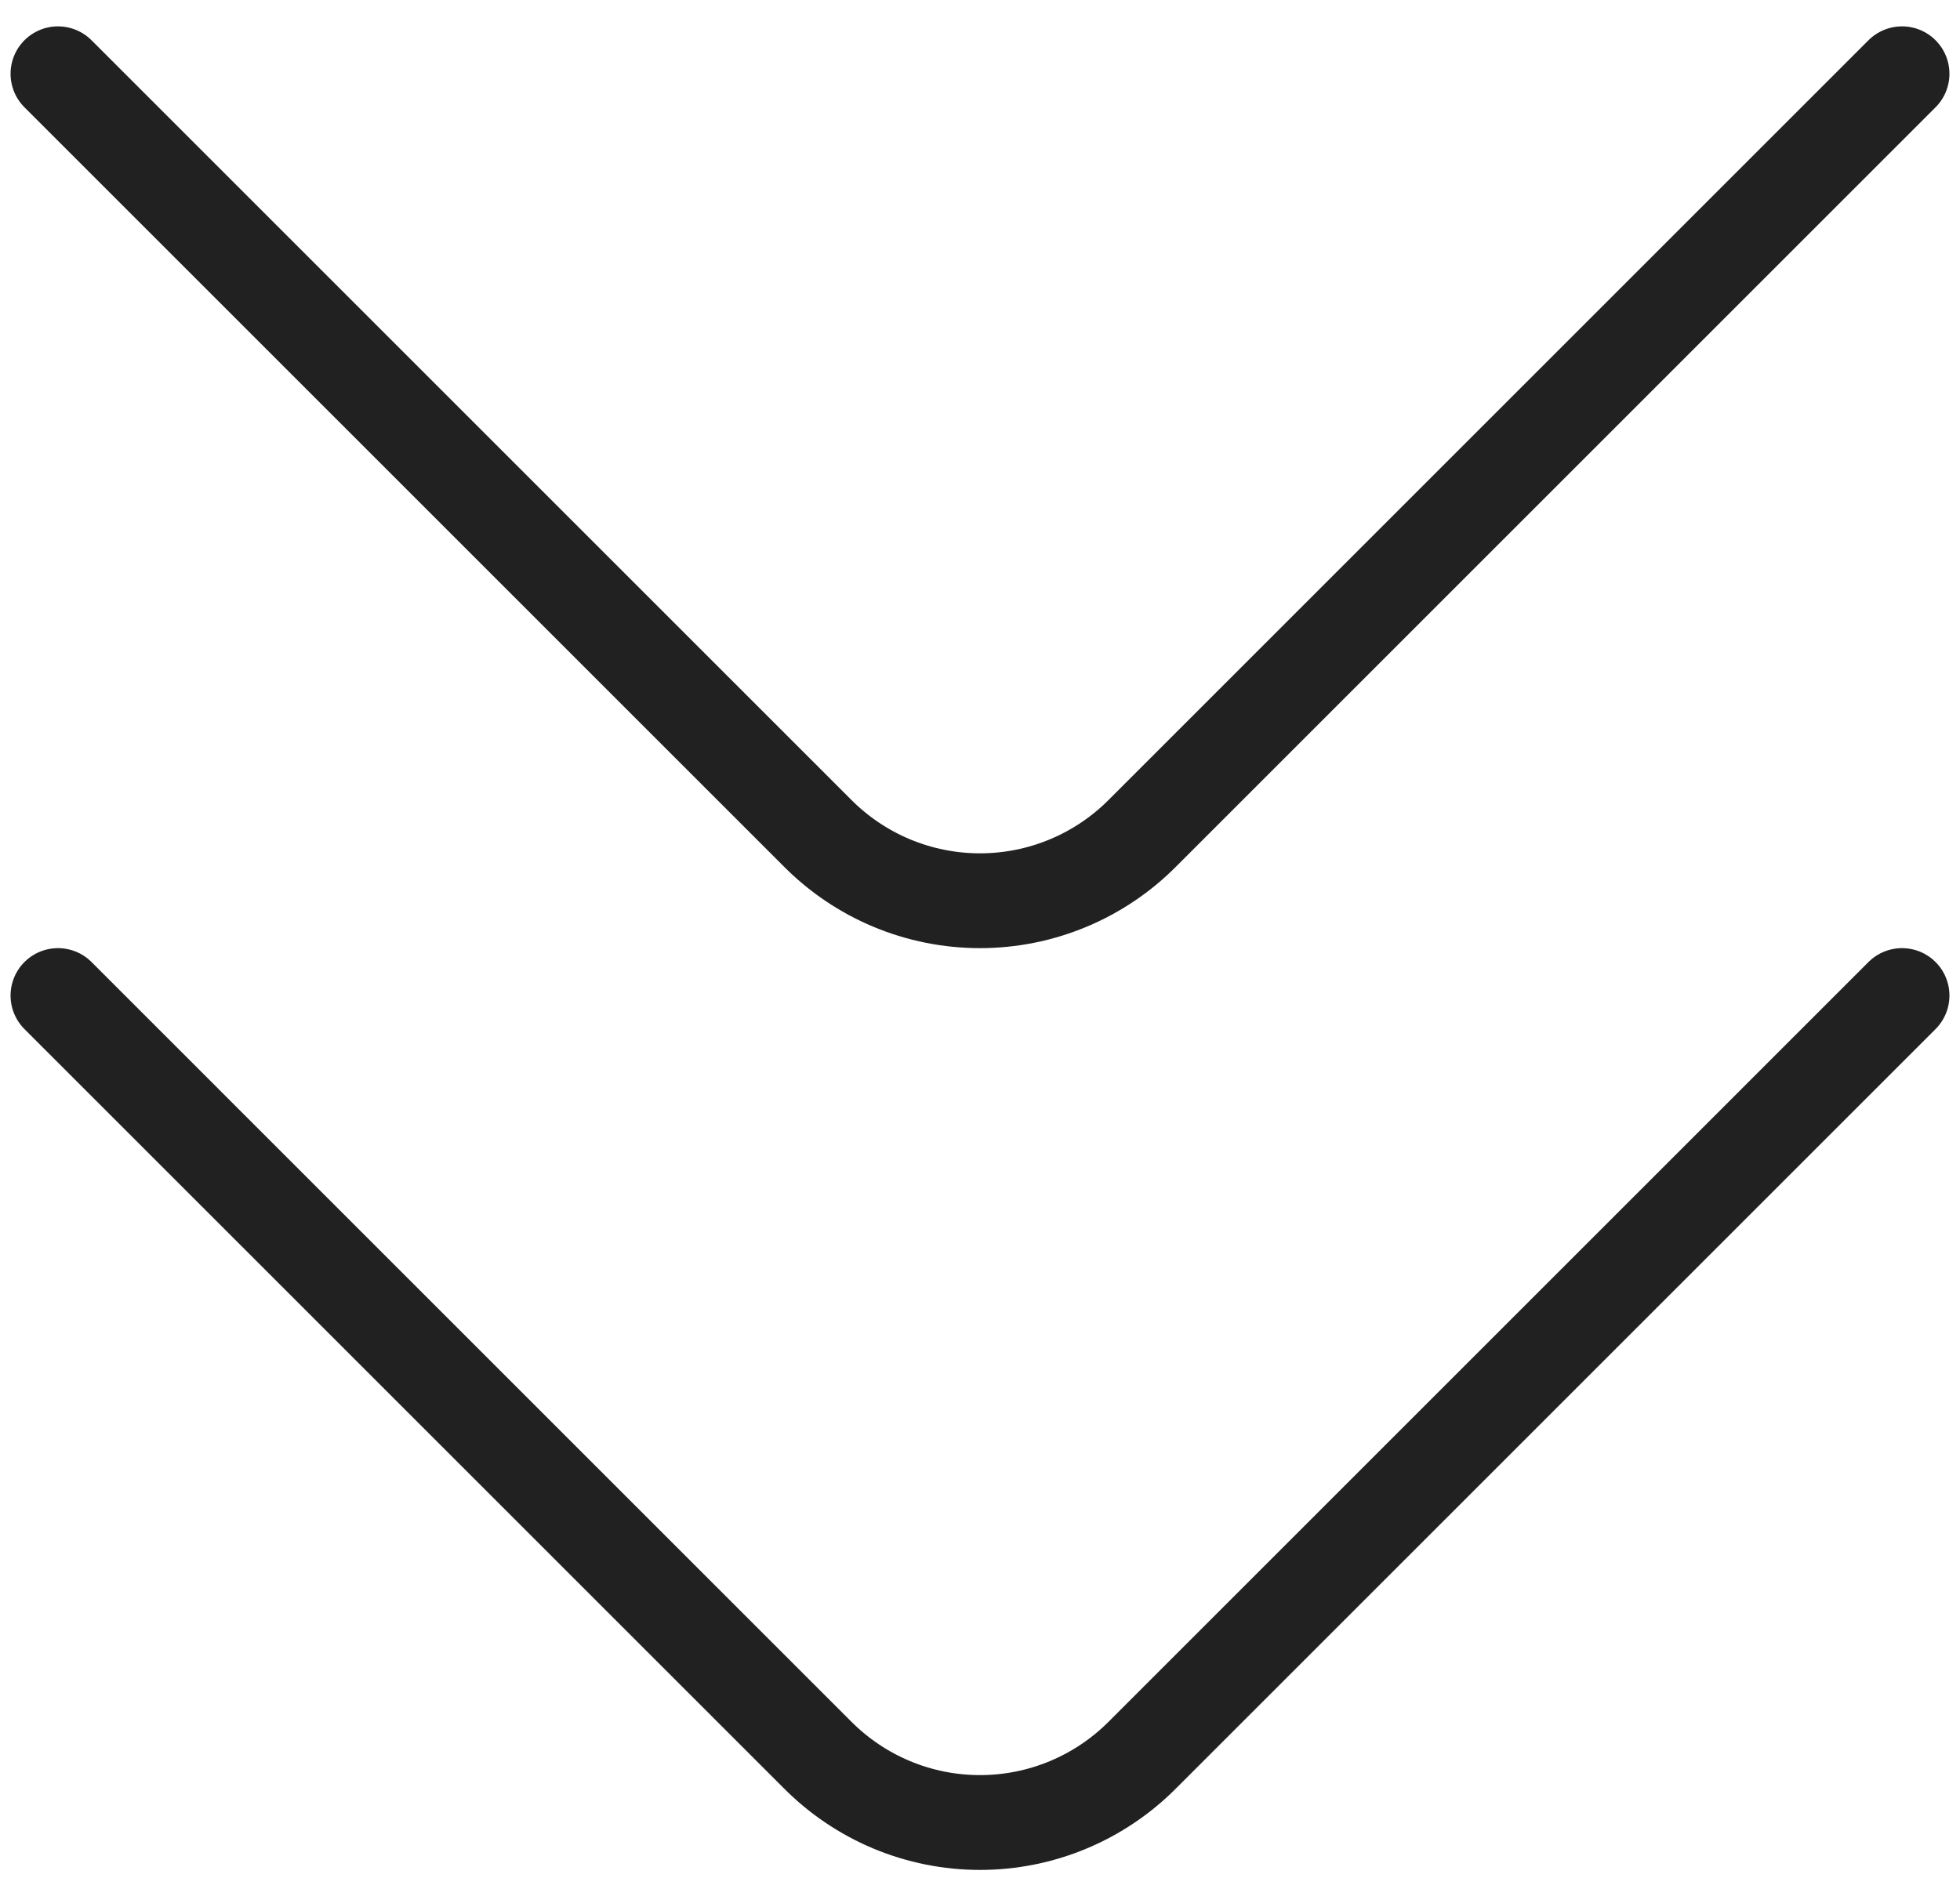 <svg width="31" height="30" viewBox="0 0 31 30" fill="none" xmlns="http://www.w3.org/2000/svg">
<path d="M0.917 1.167L12.923 13.173C13.26 13.514 13.661 13.785 14.103 13.97C14.546 14.155 15.02 14.25 15.5 14.25C15.979 14.25 16.454 14.155 16.896 13.97C17.339 13.785 17.74 13.514 18.077 13.173L30.083 1.167M0.917 15.75L12.923 27.756C13.26 28.097 13.661 28.368 14.103 28.553C14.546 28.738 15.02 28.833 15.5 28.833C15.979 28.833 16.454 28.738 16.896 28.553C17.339 28.368 17.74 28.097 18.077 27.756L30.083 15.75" stroke="#212121" stroke-width="1.5" stroke-linecap="round" stroke-linejoin="round"/>
</svg>
